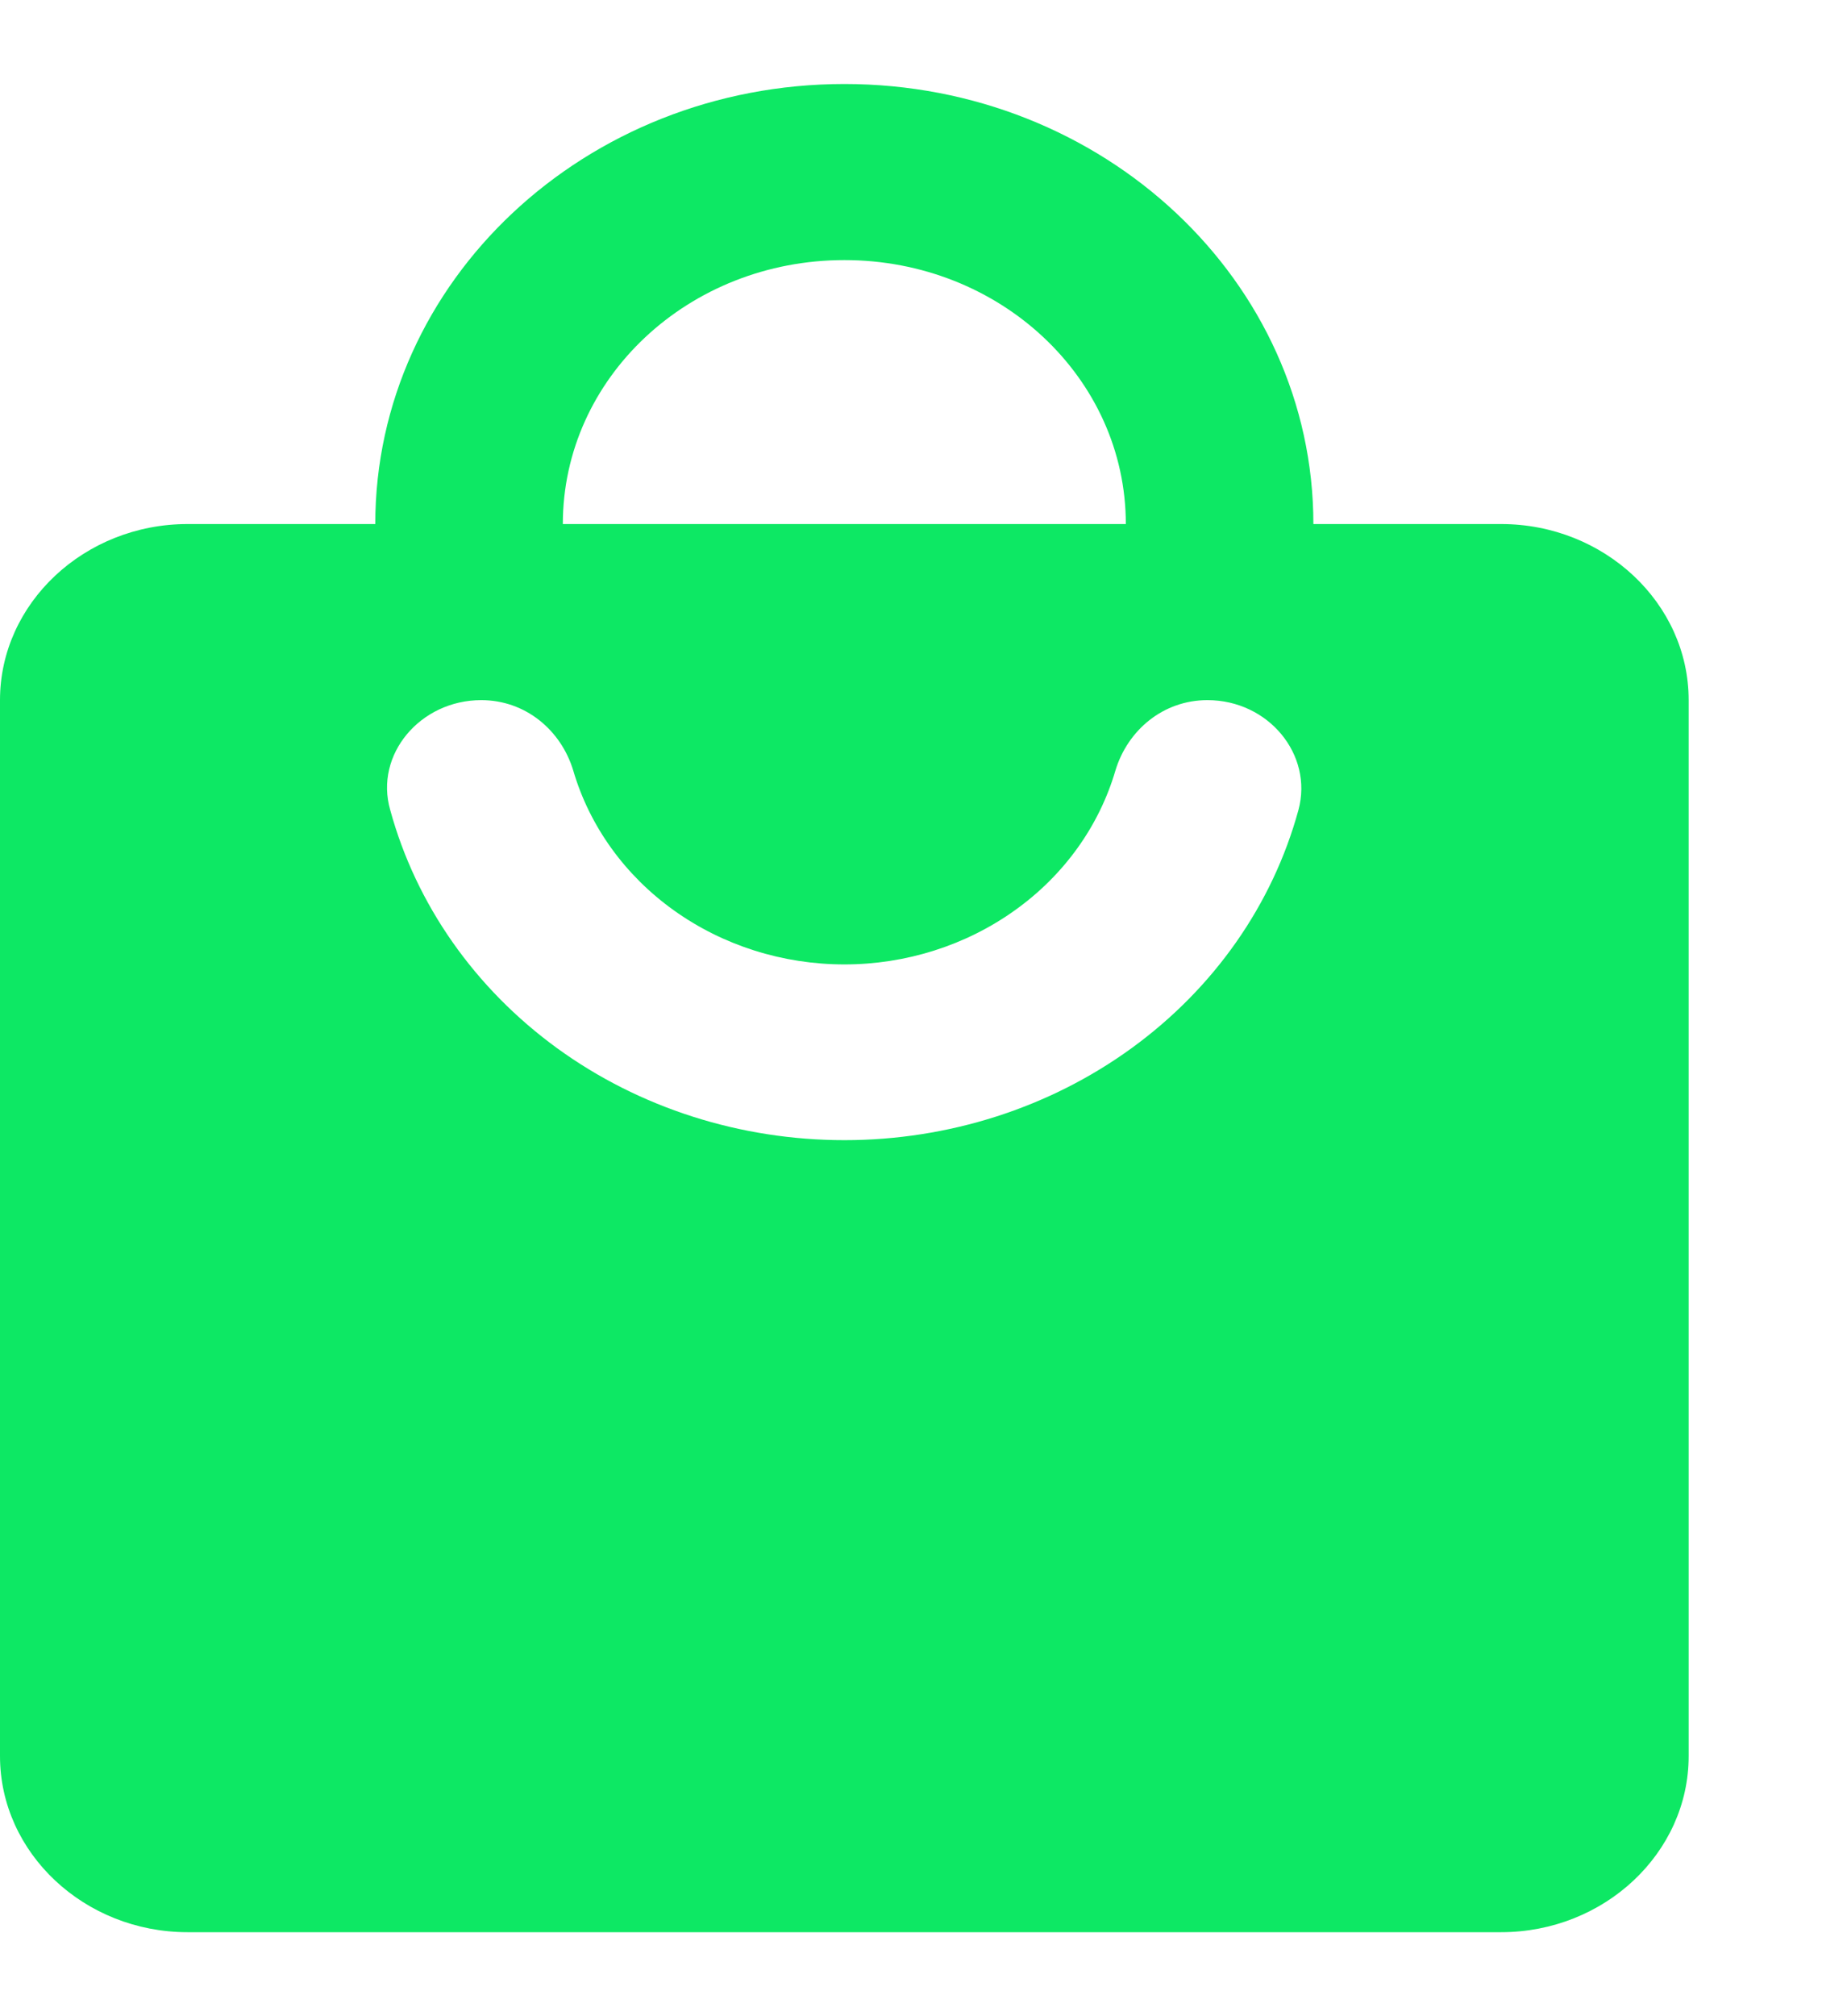 <svg width="11" height="12" viewBox="0 0 11 12" fill="none" xmlns="http://www.w3.org/2000/svg">
<path d="M8.94 3.119H7.822C7.822 1.673 6.571 0.5 5.029 0.5C3.486 0.5 2.235 1.673 2.235 3.119H1.117C0.503 3.119 0 3.59 0 4.167V10.452C0 11.029 0.503 11.5 1.117 11.5H8.94C9.554 11.5 10.057 11.029 10.057 10.452V4.167C10.057 3.59 9.554 3.119 8.94 3.119ZM5.029 1.548C5.956 1.548 6.705 2.25 6.705 3.119H3.352C3.352 2.25 4.101 1.548 5.029 1.548ZM5.029 6.786C4.409 6.786 3.807 6.594 3.317 6.238C2.828 5.882 2.478 5.384 2.324 4.821C2.229 4.491 2.503 4.167 2.866 4.167C3.129 4.167 3.341 4.345 3.414 4.586C3.511 4.917 3.722 5.21 4.013 5.418C4.305 5.627 4.662 5.74 5.029 5.74C5.395 5.74 5.752 5.627 6.044 5.418C6.336 5.21 6.546 4.917 6.643 4.586C6.716 4.345 6.928 4.167 7.191 4.167C7.554 4.167 7.822 4.491 7.733 4.821C7.579 5.384 7.23 5.882 6.74 6.238C6.25 6.594 5.648 6.786 5.029 6.786Z" fill="#0DE864"/>
</svg>
